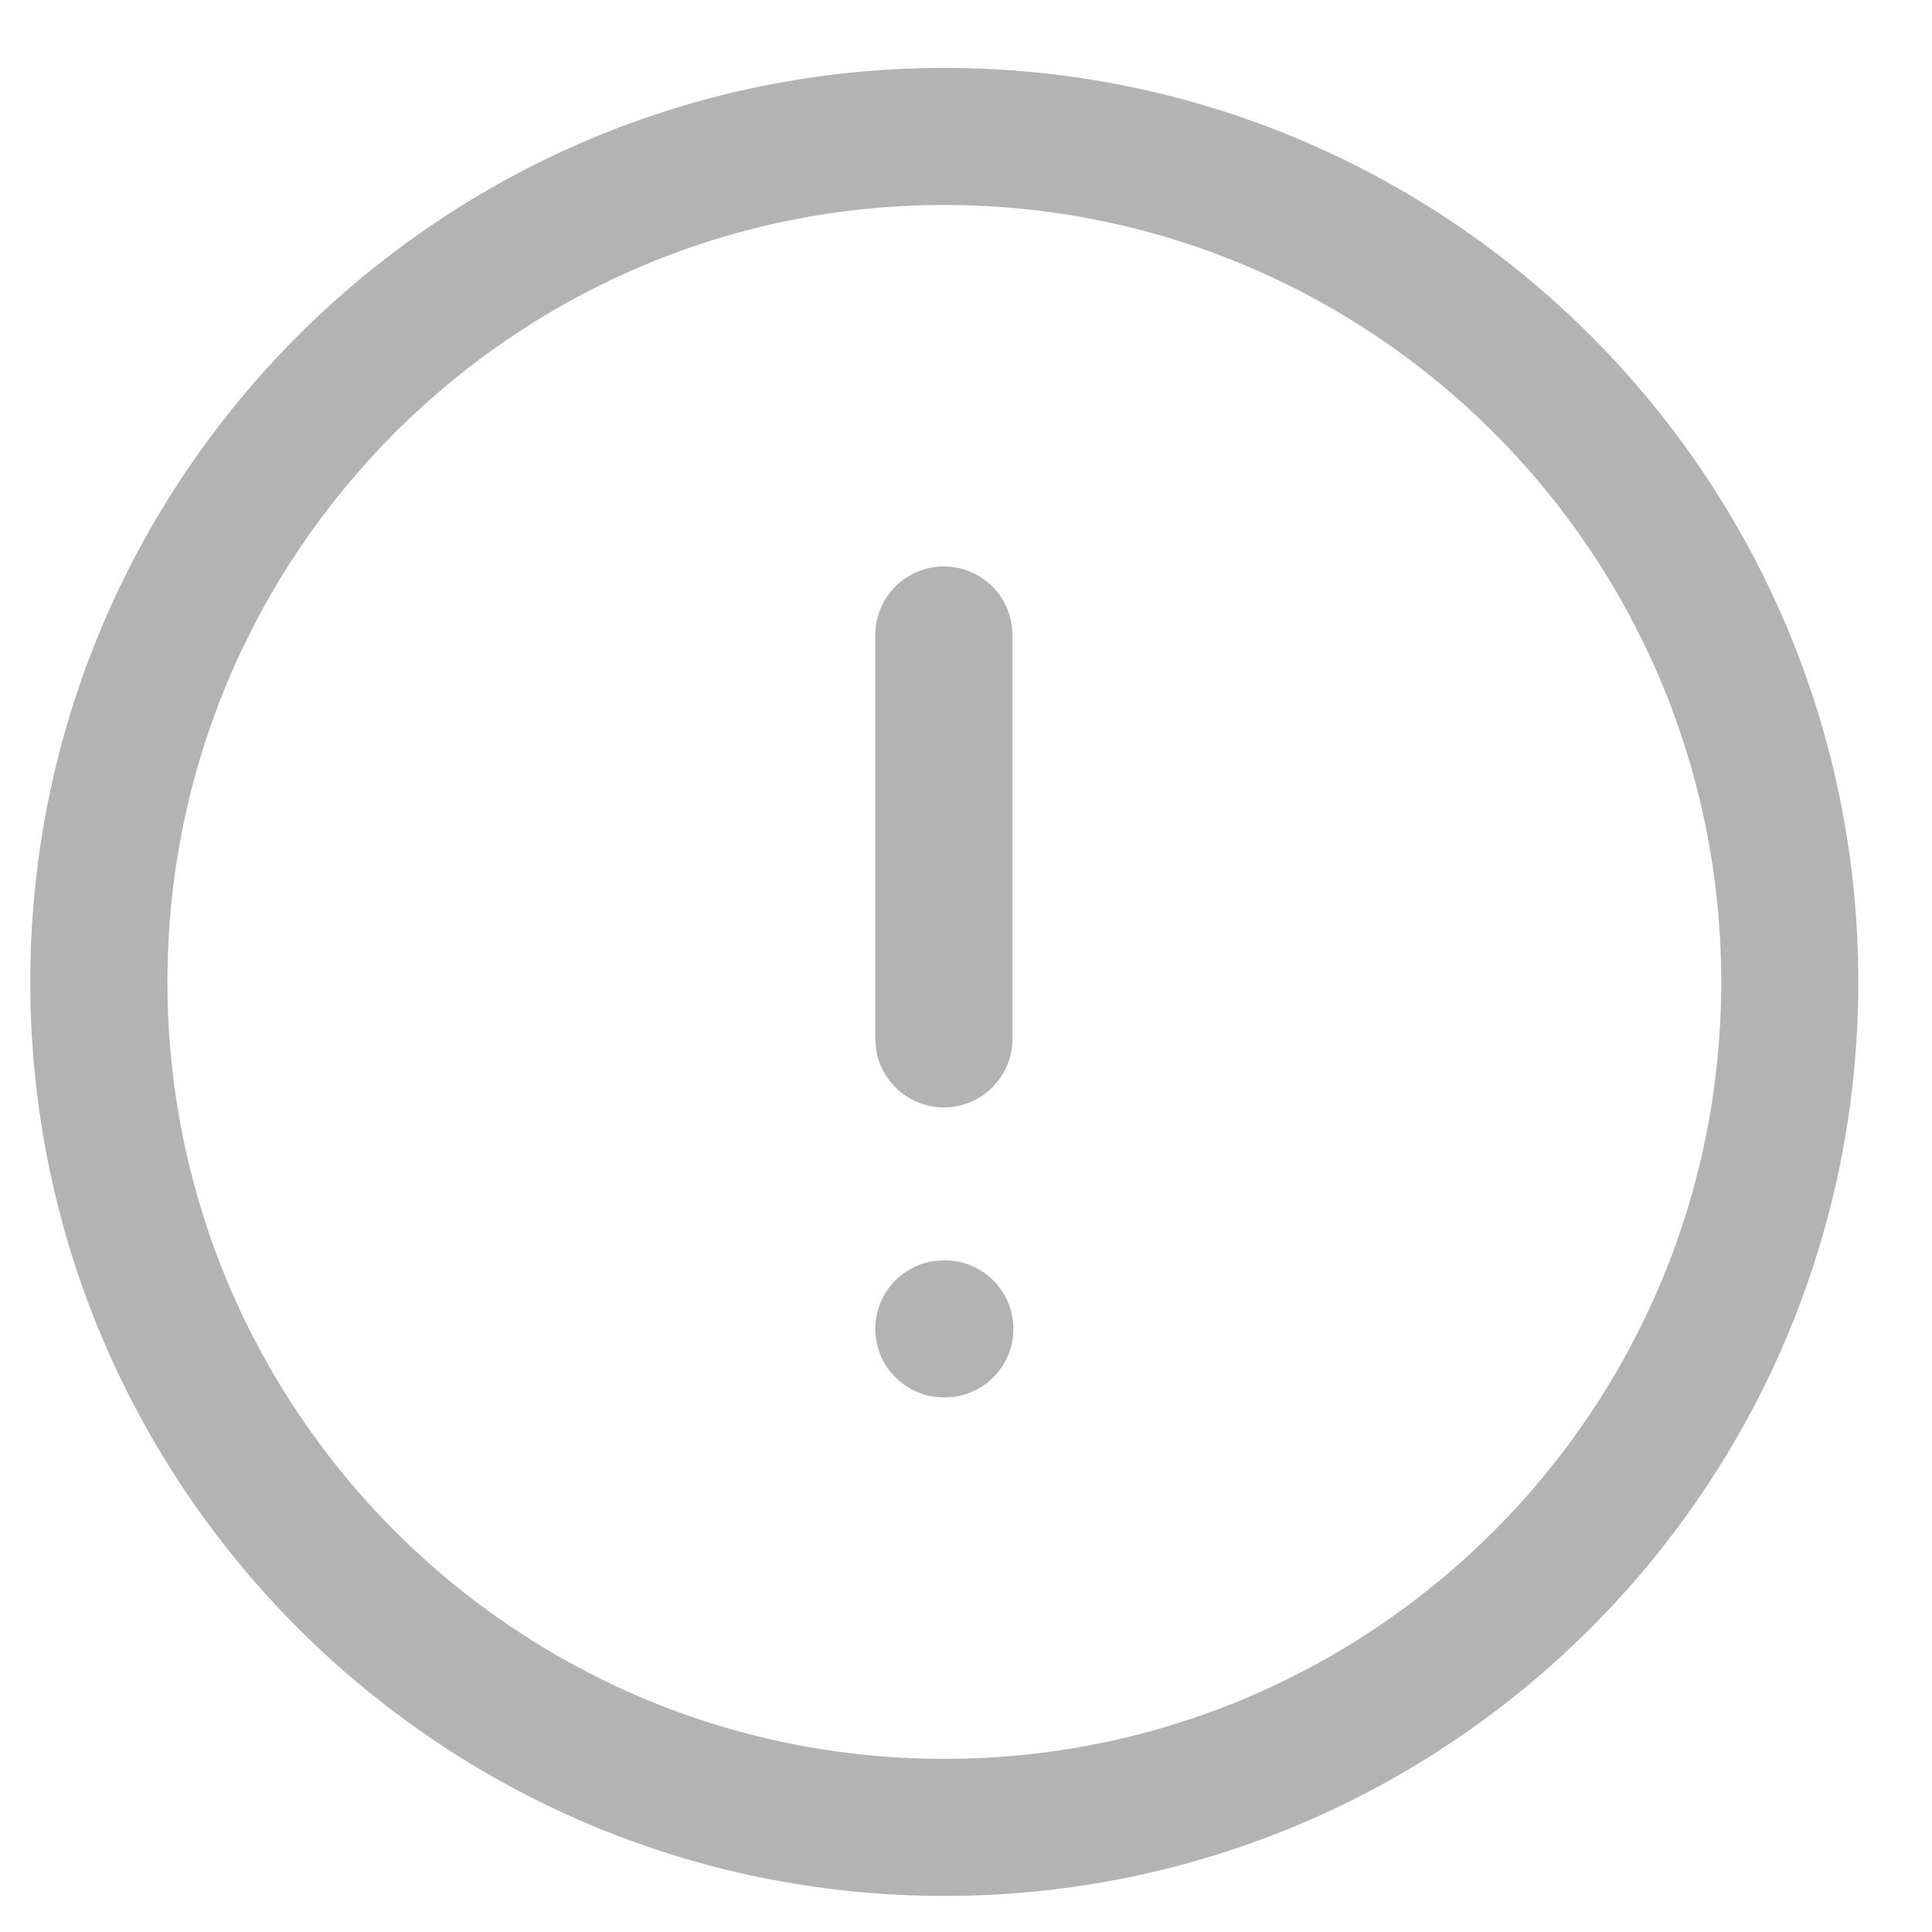 <svg width="21" height="21" viewBox="0 0 21 21" fill="none" xmlns="http://www.w3.org/2000/svg">
<g opacity="0.3">
<path fill-rule="evenodd" clip-rule="evenodd" d="M0.329 10.673C0.329 5.187 4.778 0.738 10.264 0.738C15.751 0.738 20.199 5.186 20.199 10.673C20.199 16.16 15.751 20.608 10.264 20.608C4.778 20.608 0.329 16.159 0.329 10.673ZM18.709 10.673C18.709 6.009 14.928 2.228 10.264 2.228C5.601 2.228 1.82 6.01 1.82 10.673C1.82 15.336 5.601 19.118 10.264 19.118C14.928 19.118 18.709 15.337 18.709 10.673ZM10.259 6.157C10.637 6.157 10.948 6.437 10.998 6.801L11.005 6.902V11.292C11.005 11.704 10.671 12.037 10.259 12.037C9.882 12.037 9.571 11.757 9.521 11.393L9.514 11.292V6.902C9.514 6.49 9.848 6.157 10.259 6.157ZM11.015 14.444C11.015 14.033 10.681 13.699 10.269 13.699L10.158 13.706C9.795 13.755 9.514 14.067 9.514 14.444C9.514 14.856 9.848 15.189 10.259 15.189L10.37 15.183C10.734 15.133 11.015 14.822 11.015 14.444Z" fill="black"/>
</g>
</svg>
